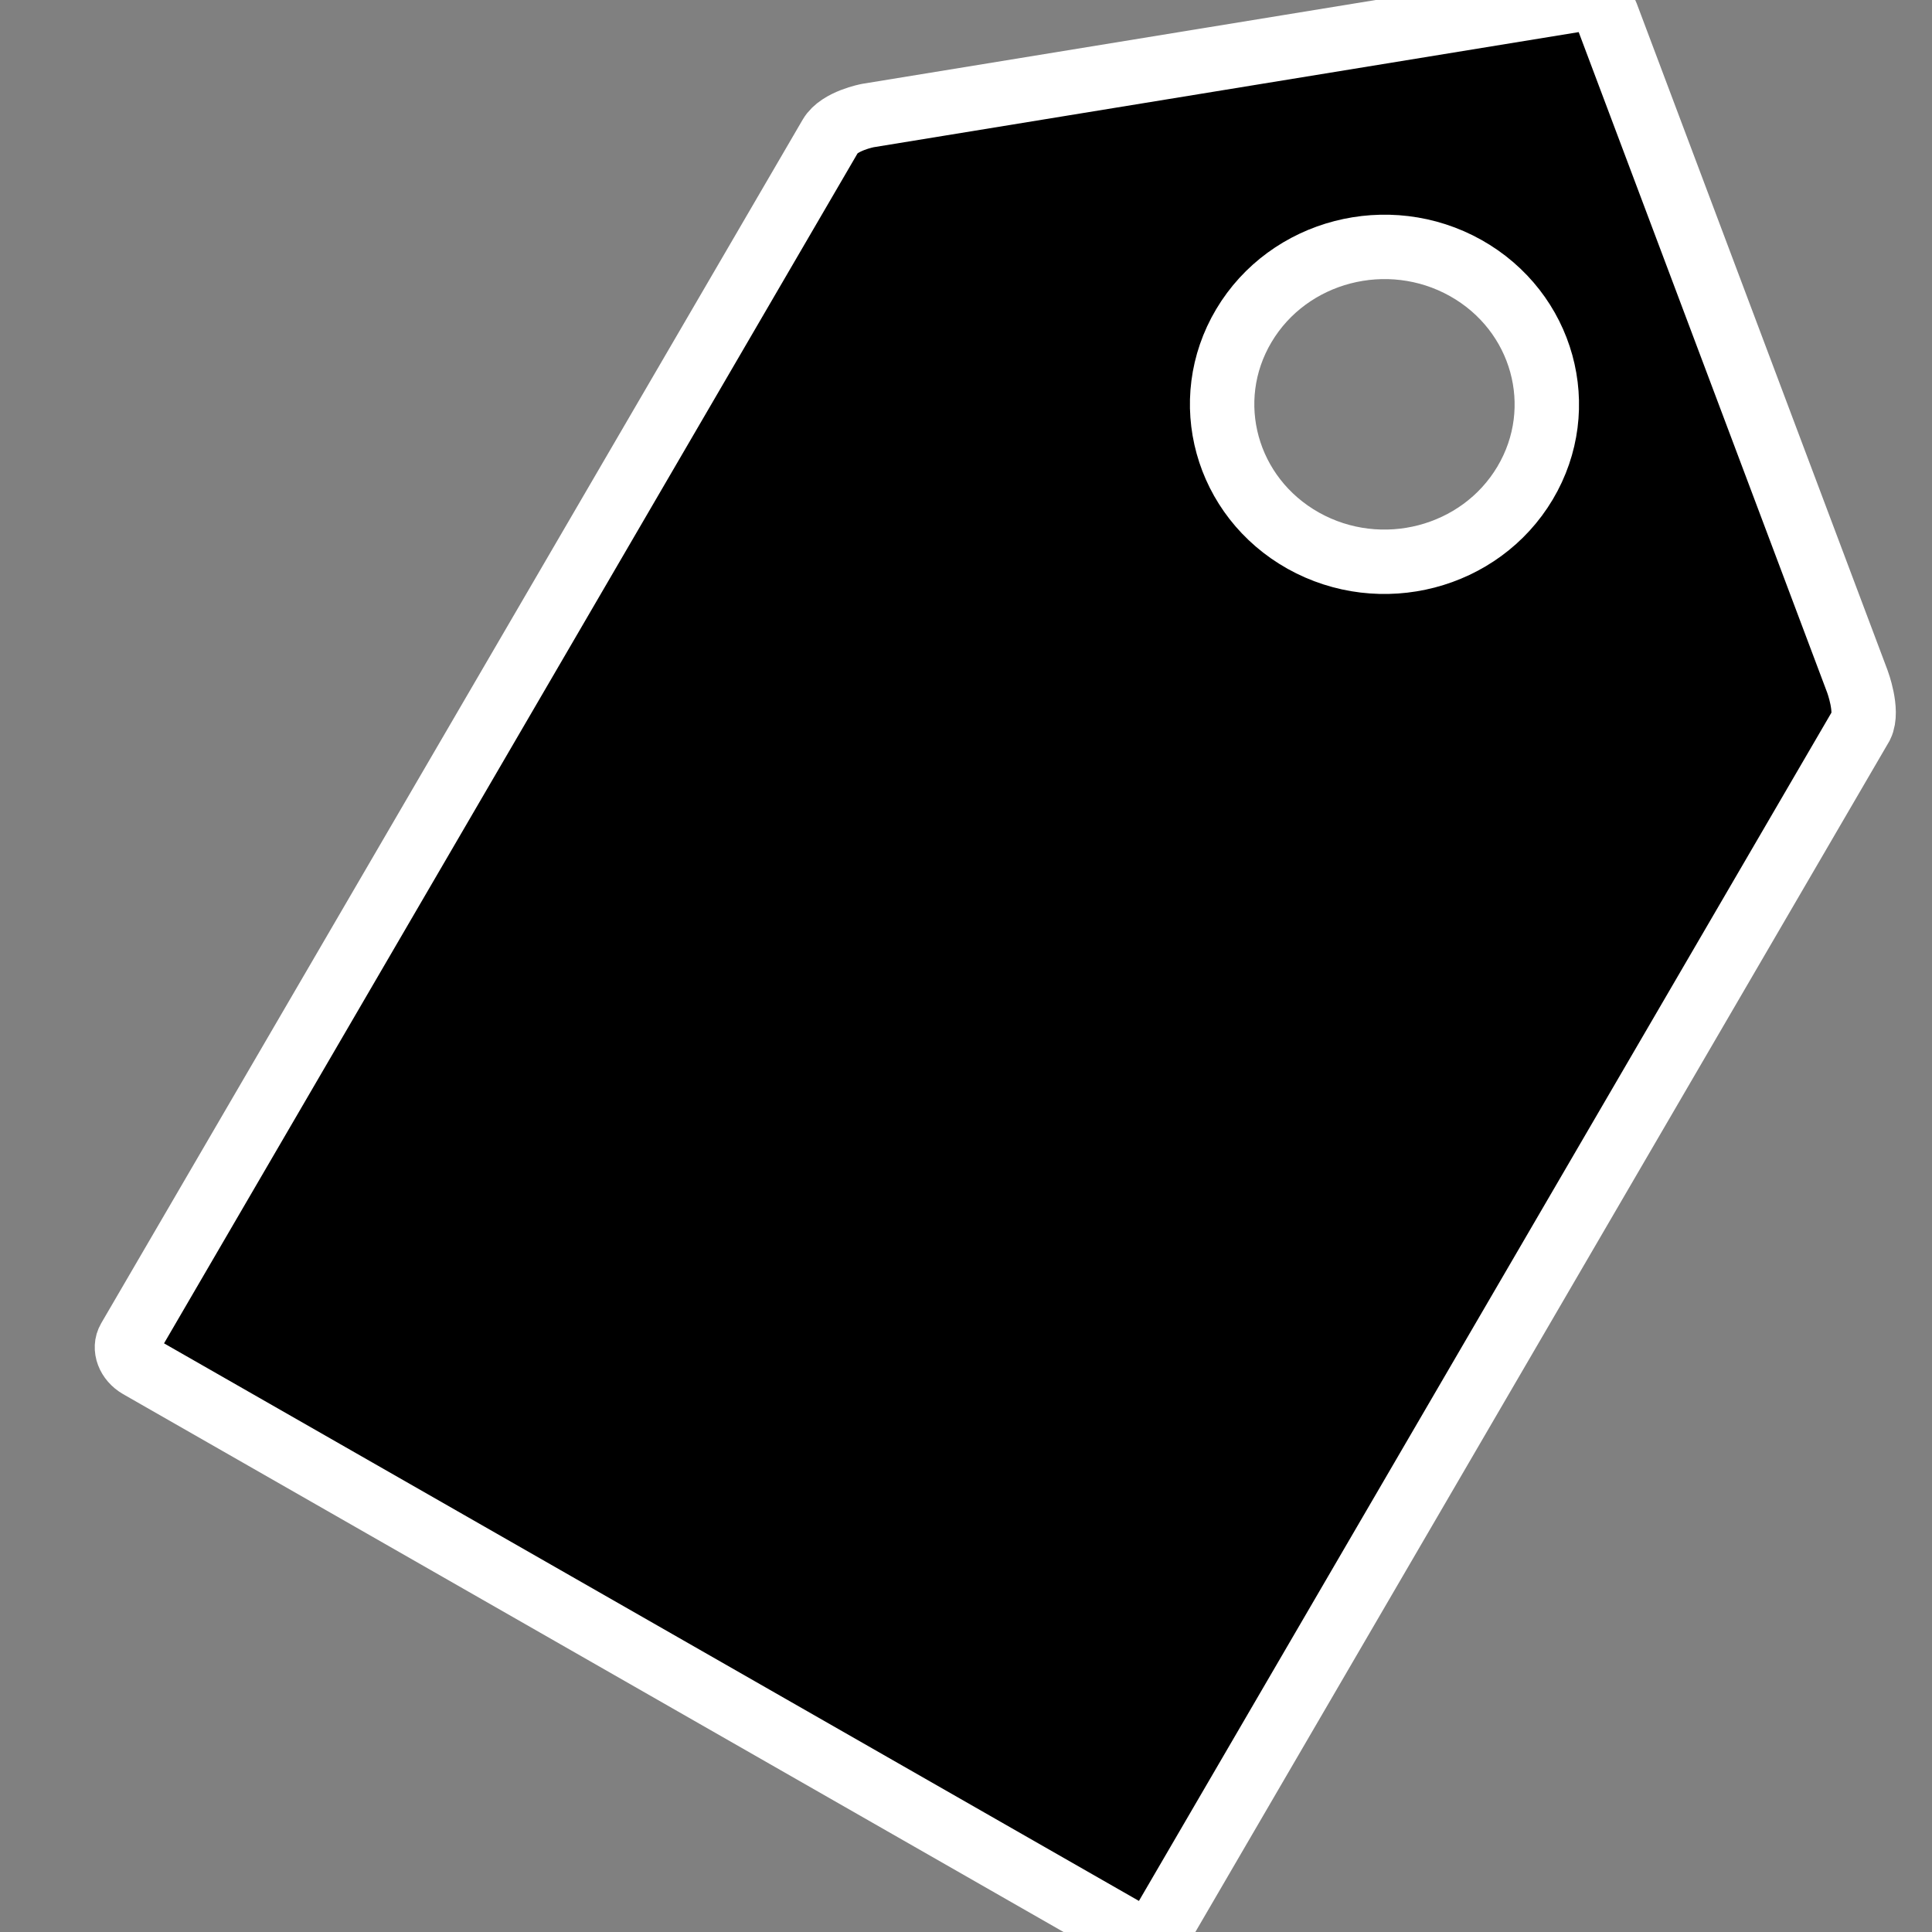 <?xml version="1.0" encoding="utf-8"?>
<!-- Generator: Adobe Illustrator 14.0.0, SVG Export Plug-In . SVG Version: 6.00 Build 43363)  -->
<!DOCTYPE svg PUBLIC "-//W3C//DTD SVG 1.1//EN" "http://www.w3.org/Graphics/SVG/1.1/DTD/svg11.dtd">
<svg version="1.1" id="图层_1" xmlns="http://www.w3.org/2000/svg" xmlns:xlink="http://www.w3.org/1999/xlink" x="0px" y="0px"
	 width="30px" height="30px" viewBox="0 0 30 30" enable-background="new 0 0 30 30" xml:space="preserve">
<rect x="0" y="0" width="30" height="30" fill="#808080" stroke="none"/>
<g>
	<g>
		<path d="M28.841,10.581c0,0-3.846-10.225-3.894-10.351c-0.048-0.126-0.22-0.274-0.427-0.239
			c-0.206,0.034-11.043,1.803-11.043,1.803s-0.446,0.083-0.582,0.317L2.003,20.8c-0.078,0.134-0.008,0.319,0.157,0.414l15.409,8.813
			c0.165,0.095,0.362,0.063,0.44-0.072l10.892-18.69C29.012,11.037,28.841,10.581,28.841,10.581z M23.681,7.501
			c-0.696,1.169-2.237,1.569-3.443,0.895c-1.206-0.676-1.619-2.171-0.923-3.34c0.696-1.169,2.238-1.569,3.443-0.895
			C23.964,4.837,24.377,6.332,23.681,7.501z"/>
	</g>
	<g>
		<path fill="none" stroke="#FFFFFF" d="M28.841,10.581c0,0-3.846-10.225-3.894-10.351c-0.048-0.126-0.22-0.274-0.427-0.239
			c-0.206,0.034-11.043,1.803-11.043,1.803s-0.446,0.083-0.582,0.317L2.003,20.8c-0.078,0.134-0.008,0.319,0.157,0.414l15.409,8.813
			c0.165,0.095,0.362,0.063,0.44-0.072l10.892-18.69C29.012,11.037,28.841,10.581,28.841,10.581z M23.681,7.501
			c-0.696,1.169-2.237,1.569-3.443,0.895c-1.206-0.676-1.619-2.171-0.923-3.34c0.696-1.169,2.238-1.569,3.443-0.895
			C23.964,4.837,24.377,6.332,23.681,7.501z"/>
	</g>
</g>
</svg>
